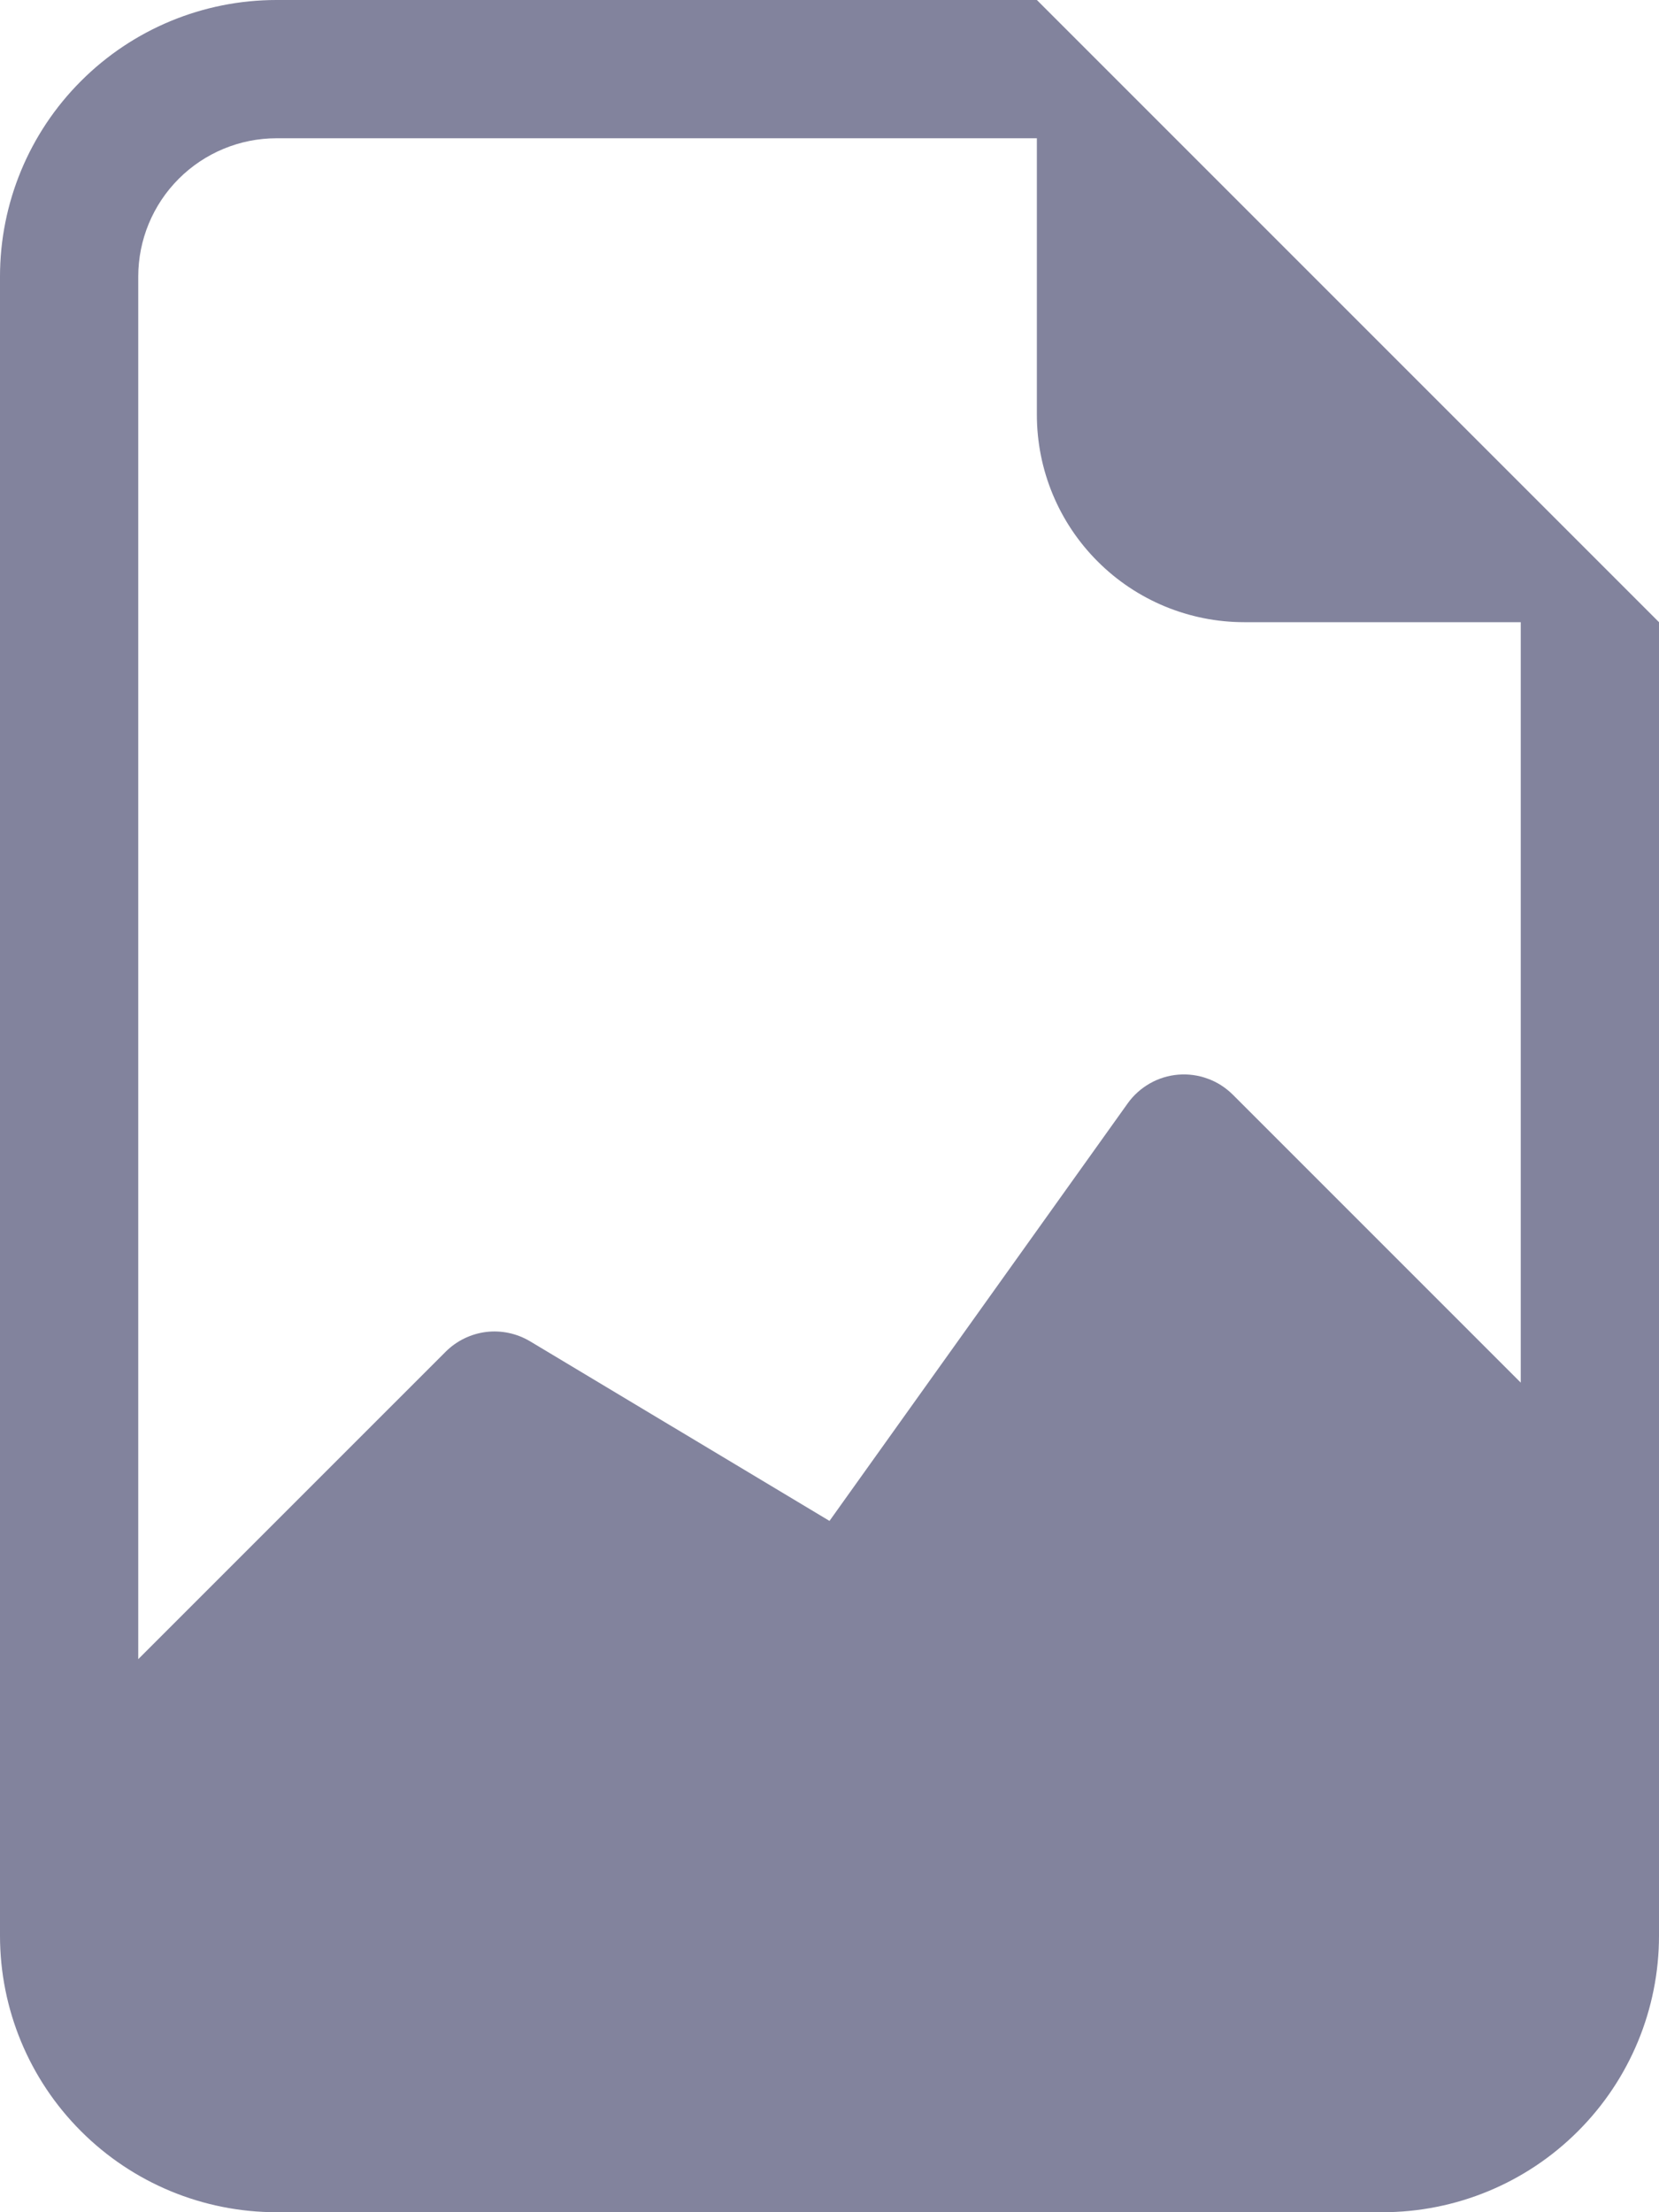 <svg width="24" height="32" viewBox="0 0 24 32" fill="none" xmlns="http://www.w3.org/2000/svg">
<path d="M24 28C24 29.061 23.579 30.078 22.828 30.828C22.078 31.579 21.061 32 20 32H4C2.939 32 1.922 31.579 1.172 30.828C0.421 30.078 0 29.061 0 28V4C0 2.939 0.421 1.922 1.172 1.172C1.922 0.421 2.939 0 4 0L15 0L24 9V28ZM4 2C3.47 2 2.961 2.211 2.586 2.586C2.211 2.961 2 3.47 2 4V24L6.448 19.552C6.606 19.395 6.811 19.295 7.032 19.267C7.253 19.24 7.477 19.288 7.668 19.402L12 22L16.314 15.96C16.398 15.842 16.508 15.744 16.634 15.672C16.76 15.6 16.9 15.557 17.045 15.545C17.189 15.533 17.335 15.553 17.471 15.603C17.608 15.652 17.731 15.732 17.834 15.834L22 20V9H18C17.204 9 16.441 8.684 15.879 8.121C15.316 7.559 15 6.796 15 6V2H4Z" fill="#82839D"/>
</svg>
